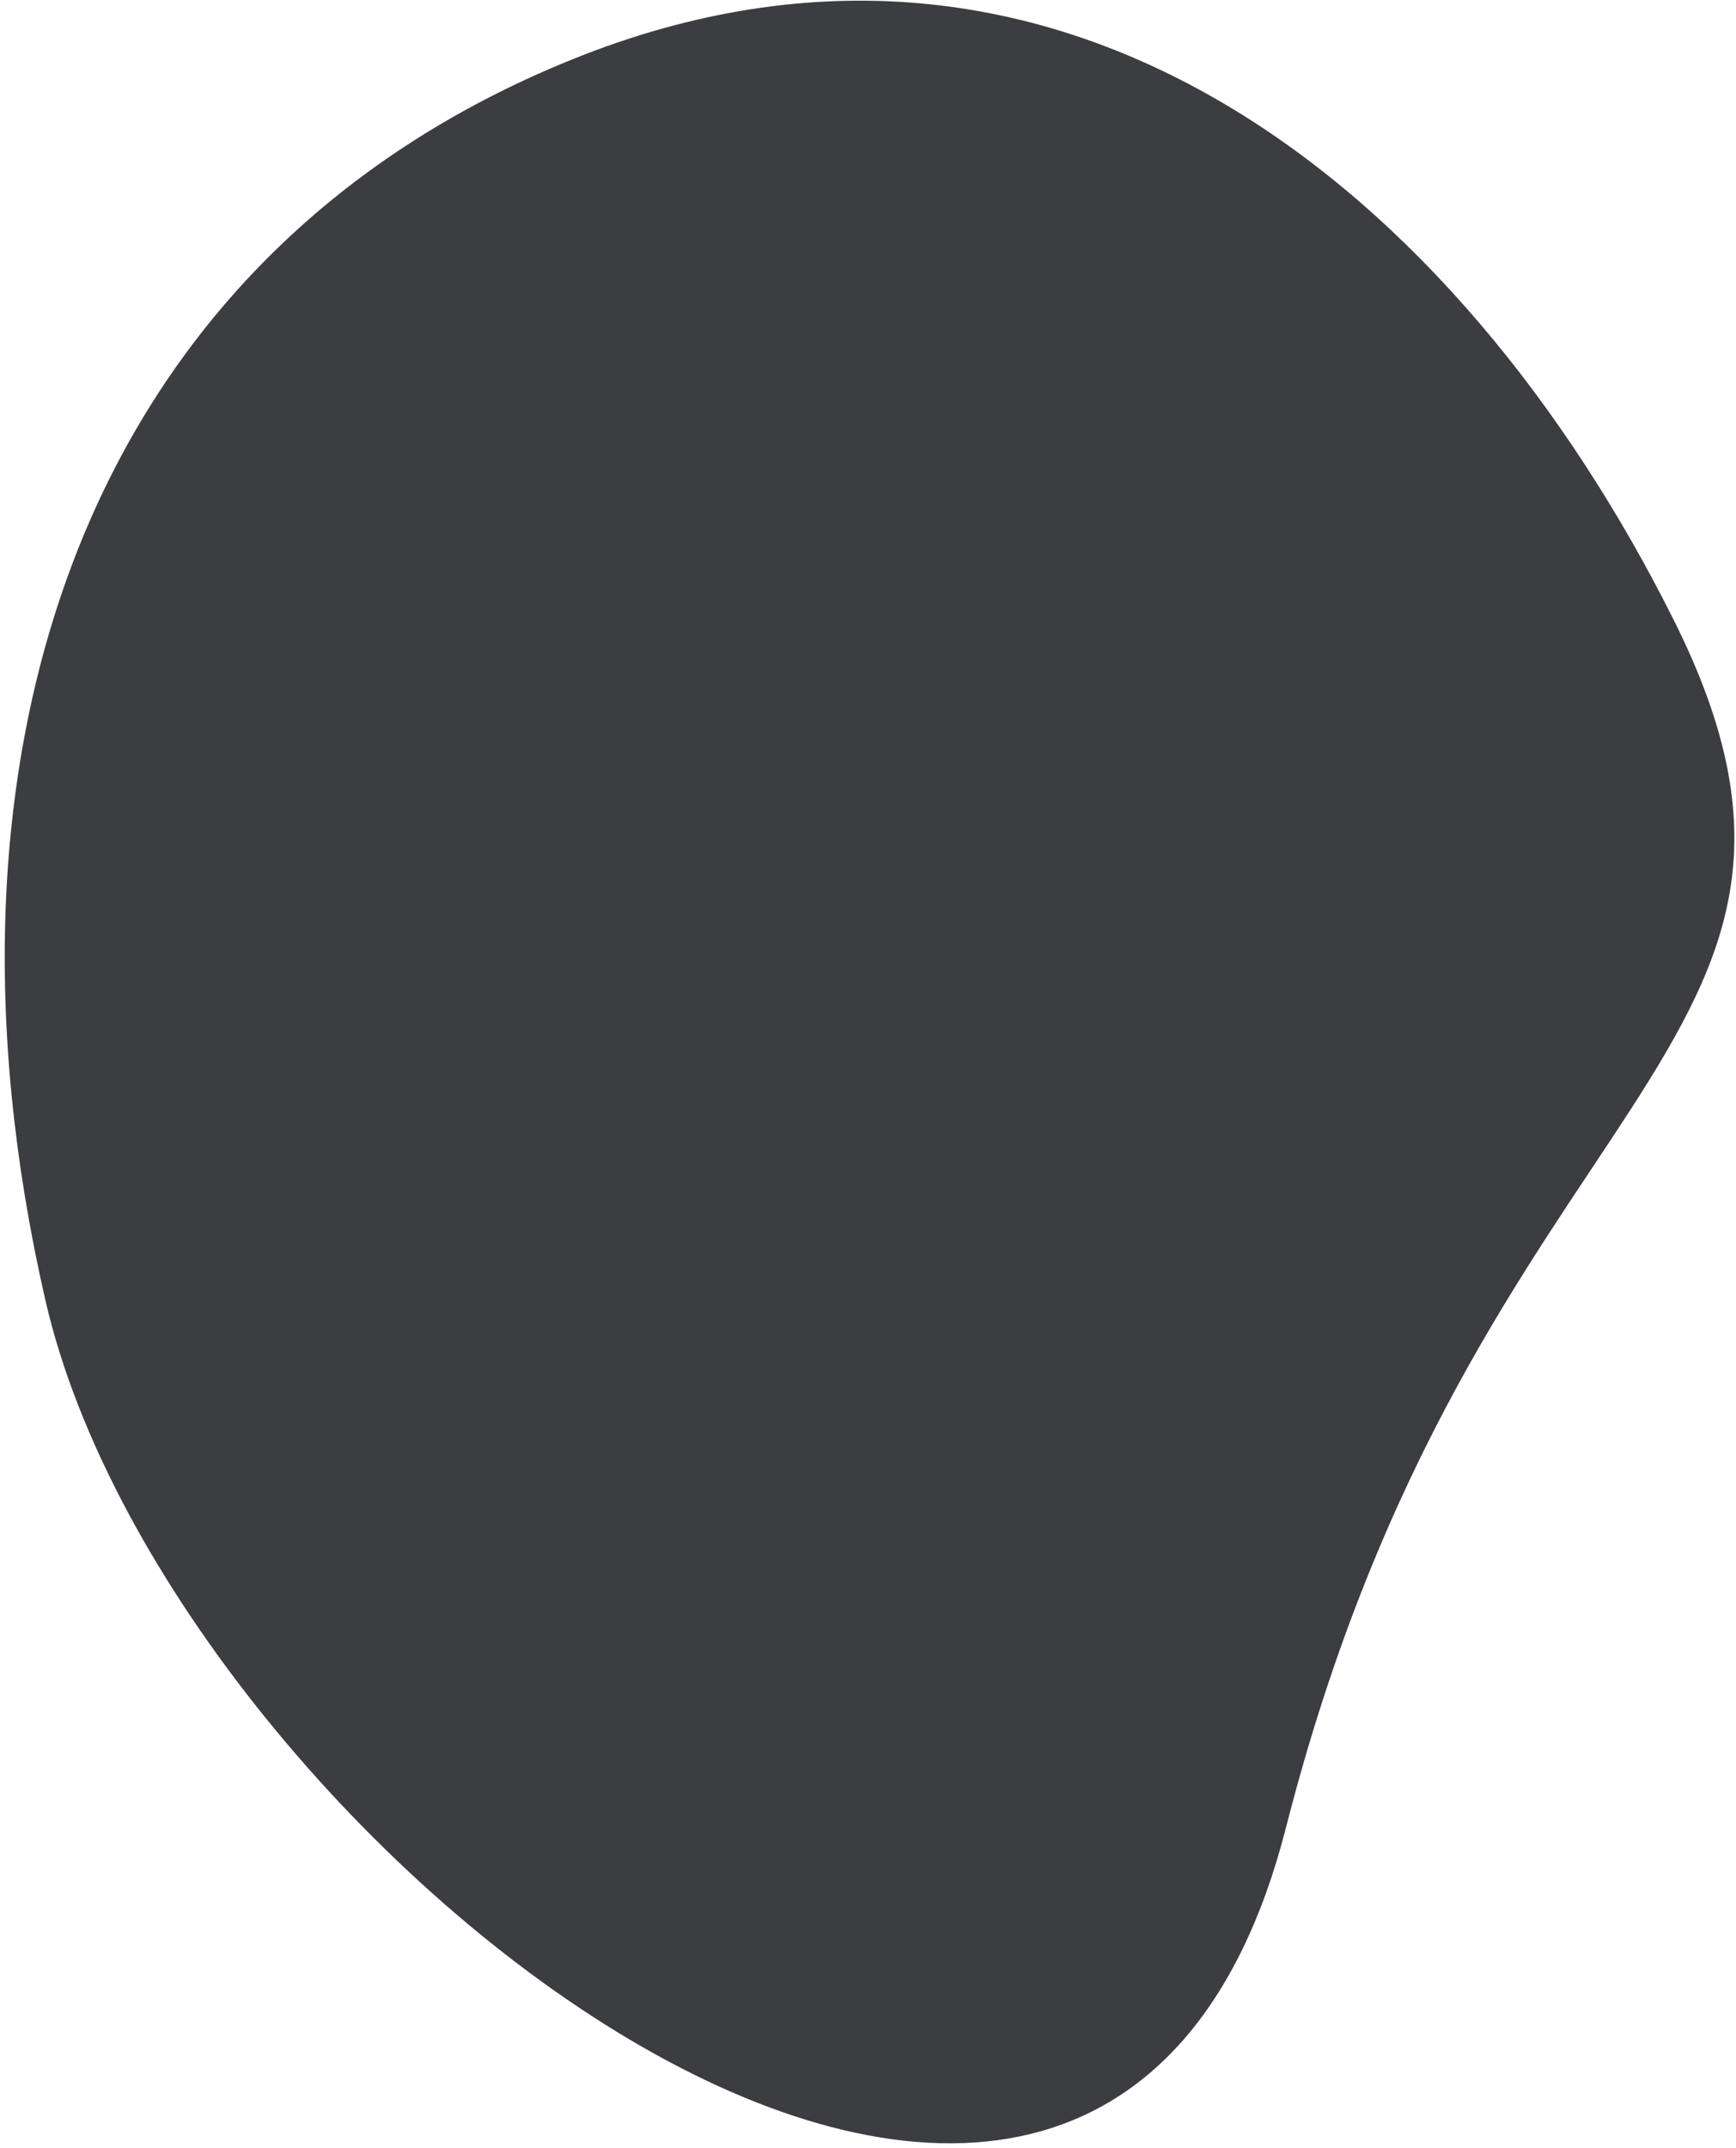 <svg width="304" height="376" viewBox="0 0 304 376" fill="none" xmlns="http://www.w3.org/2000/svg">
<path d="M225.205 319.865C192.183 449.198 30.063 323.774 7.962 227.651C-14.138 131.528 14.722 44.934 100.176 10.409C185.63 -24.117 255.434 33.194 293.129 108.584C330.823 183.973 258.226 190.532 225.205 319.865Z" fill="#3C3D40"/>
</svg>
